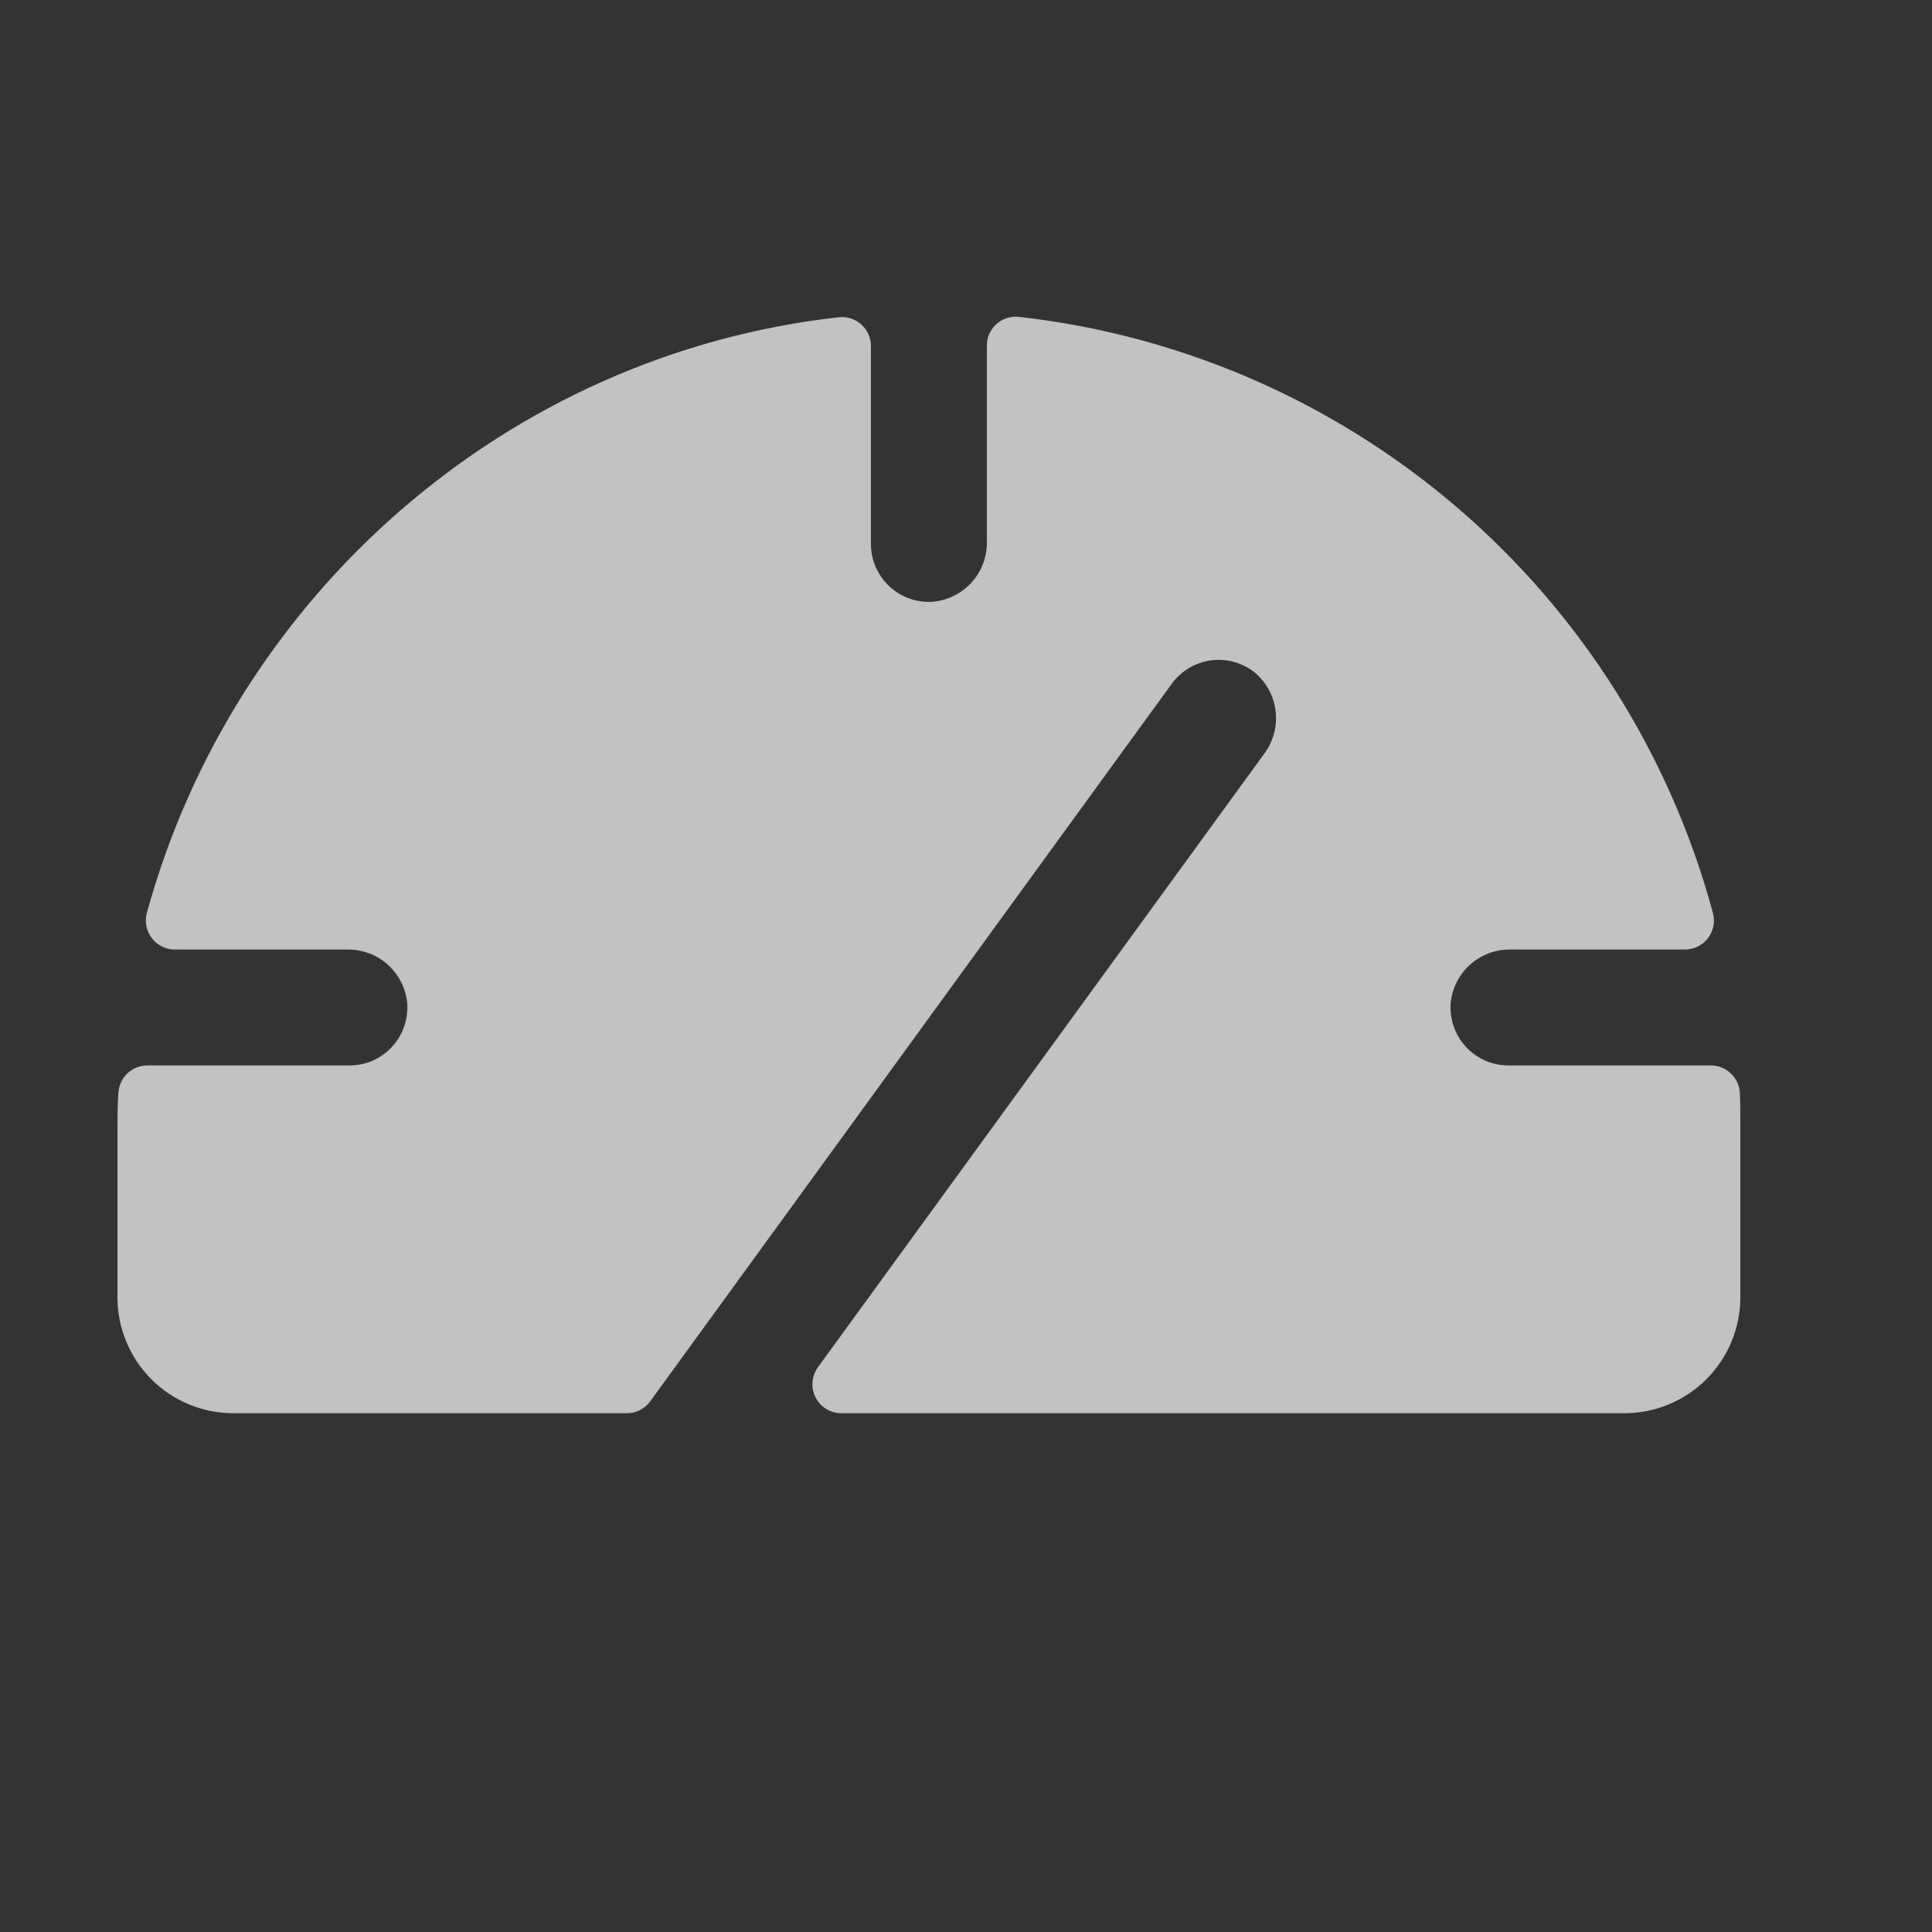 <svg width="25" height="25" viewBox="0 0 25 25" fill="none" xmlns="http://www.w3.org/2000/svg">
<rect x="0" y="0" width="25" height="25" fill="#333333" stroke="none"/>
<path d="M22.52 14.537V16.787C22.52 17.185 22.361 17.566 22.08 17.848C21.799 18.129 21.417 18.287 21.02 18.287H10.888C10.819 18.287 10.751 18.268 10.692 18.232C10.633 18.196 10.585 18.144 10.554 18.082C10.522 18.021 10.508 17.952 10.514 17.883C10.519 17.814 10.544 17.748 10.584 17.692L16.357 9.756C16.477 9.597 16.53 9.398 16.506 9.2C16.483 9.003 16.383 8.822 16.229 8.696C16.15 8.635 16.059 8.59 15.962 8.564C15.865 8.538 15.763 8.532 15.664 8.546C15.565 8.56 15.469 8.594 15.383 8.646C15.297 8.698 15.222 8.766 15.163 8.847L8.413 18.134C8.378 18.182 8.331 18.221 8.278 18.248C8.224 18.274 8.165 18.288 8.105 18.287H3.02C2.622 18.287 2.24 18.129 1.959 17.848C1.678 17.566 1.52 17.185 1.52 16.787V14.643C1.52 14.475 1.52 14.308 1.532 14.143C1.537 14.047 1.578 13.957 1.648 13.89C1.718 13.824 1.81 13.787 1.907 13.787H4.52C4.622 13.787 4.724 13.766 4.819 13.726C4.913 13.685 4.998 13.625 5.068 13.55C5.139 13.475 5.193 13.386 5.227 13.29C5.262 13.193 5.276 13.09 5.27 12.987C5.253 12.794 5.164 12.614 5.02 12.485C4.876 12.354 4.688 12.284 4.494 12.287H2.262C2.205 12.287 2.148 12.274 2.097 12.249C2.046 12.223 2.001 12.187 1.966 12.142C1.931 12.096 1.907 12.044 1.895 11.988C1.883 11.932 1.885 11.874 1.899 11.818C3.024 7.708 6.555 4.587 10.854 4.105C10.907 4.099 10.96 4.104 11.01 4.121C11.06 4.137 11.107 4.164 11.146 4.199C11.185 4.234 11.216 4.278 11.238 4.326C11.259 4.374 11.27 4.427 11.27 4.48V7.037C11.269 7.14 11.29 7.242 11.331 7.336C11.372 7.43 11.431 7.515 11.507 7.586C11.582 7.656 11.67 7.71 11.767 7.745C11.864 7.779 11.967 7.794 12.069 7.787C12.262 7.77 12.442 7.681 12.572 7.537C12.702 7.393 12.773 7.206 12.77 7.012V4.475C12.769 4.422 12.78 4.37 12.801 4.321C12.823 4.273 12.854 4.23 12.893 4.194C12.932 4.159 12.979 4.132 13.029 4.116C13.079 4.1 13.132 4.094 13.185 4.1C15.284 4.336 17.263 5.198 18.865 6.575C20.467 7.951 21.617 9.779 22.166 11.818C22.18 11.874 22.182 11.932 22.17 11.988C22.159 12.044 22.134 12.097 22.099 12.142C22.064 12.187 22.019 12.224 21.968 12.249C21.916 12.274 21.86 12.287 21.802 12.287H19.545C19.351 12.284 19.164 12.355 19.02 12.485C18.877 12.615 18.788 12.794 18.771 12.987C18.765 13.09 18.779 13.193 18.814 13.29C18.848 13.386 18.902 13.475 18.973 13.55C19.043 13.625 19.128 13.685 19.222 13.726C19.317 13.766 19.419 13.787 19.521 13.787H22.139C22.236 13.787 22.33 13.825 22.399 13.892C22.47 13.96 22.511 14.052 22.514 14.149C22.52 14.277 22.52 14.407 22.52 14.537Z" fill="white" fill-opacity="0.7"/>
</svg>
